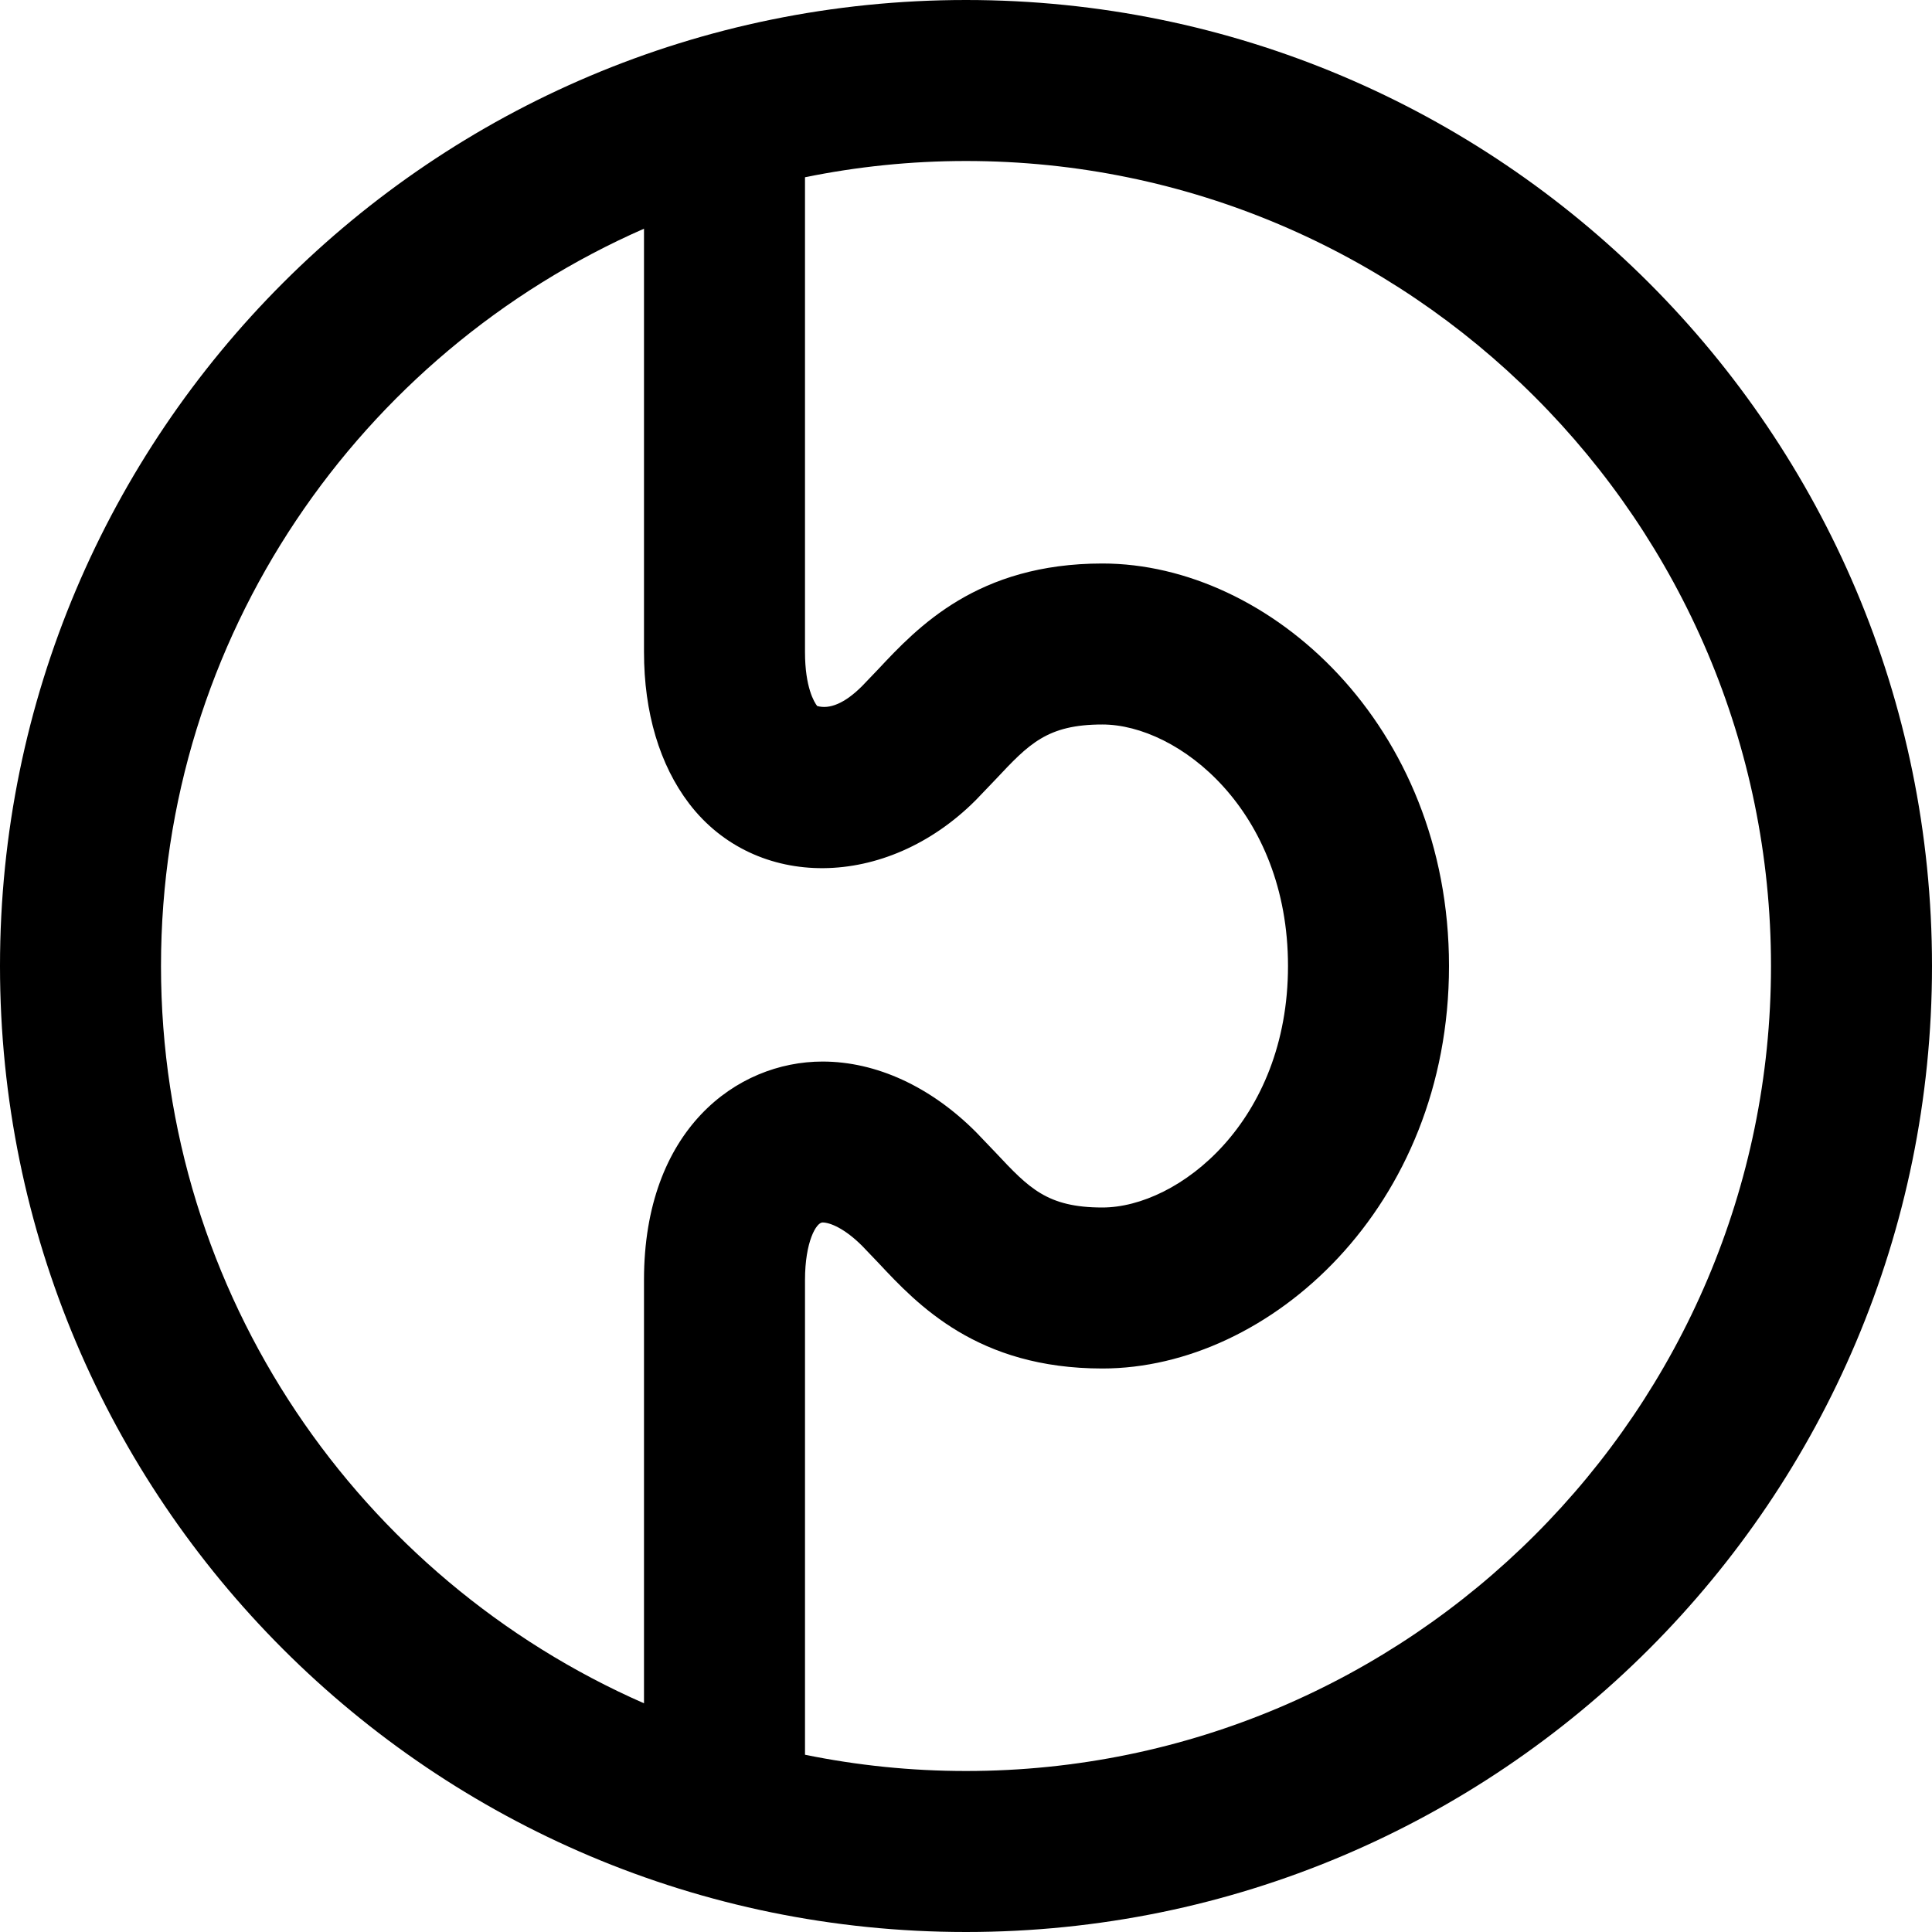 <svg xmlns="http://www.w3.org/2000/svg" width="24" height="24" viewBox="0 0 24 24"><path d="M12 0c-6.627 0-12 5.373-12 12s5.373 12 12 12 12-5.373 12-12-5.373-12-12-12zm-10 12c0-4.092 2.473-7.612 6-9.159v5.259c0 .751.194 1.402.561 1.883.822 1.076 2.445 1.077 3.563-.046l.245-.256c.412-.439.639-.681 1.325-.681.943 0 2.306 1.068 2.306 3s-1.363 3-2.306 3c-.687 0-.913-.242-1.325-.681l-.242-.253c-.564-.567-1.242-.879-1.909-.879-1.069 0-2.218.849-2.218 2.713v5.259c-3.527-1.547-6-5.067-6-9.159zm10 10c-.685 0-1.354-.07-2-.202v-5.898c0-.475.14-.714.218-.714.094 0 .278.076.494.293l.198.207c.49.524 1.232 1.314 2.784 1.314 2.079 0 4.306-2.009 4.306-5s-2.227-5-4.306-5c-1.552 0-2.294.79-2.784 1.313l-.201.21c-.215.215-.404.291-.558.247-.036-.046-.151-.232-.151-.67v-5.898c.646-.132 1.315-.202 2-.202 5.514 0 10 4.486 10 10s-4.486 10-10 10z"/></svg>